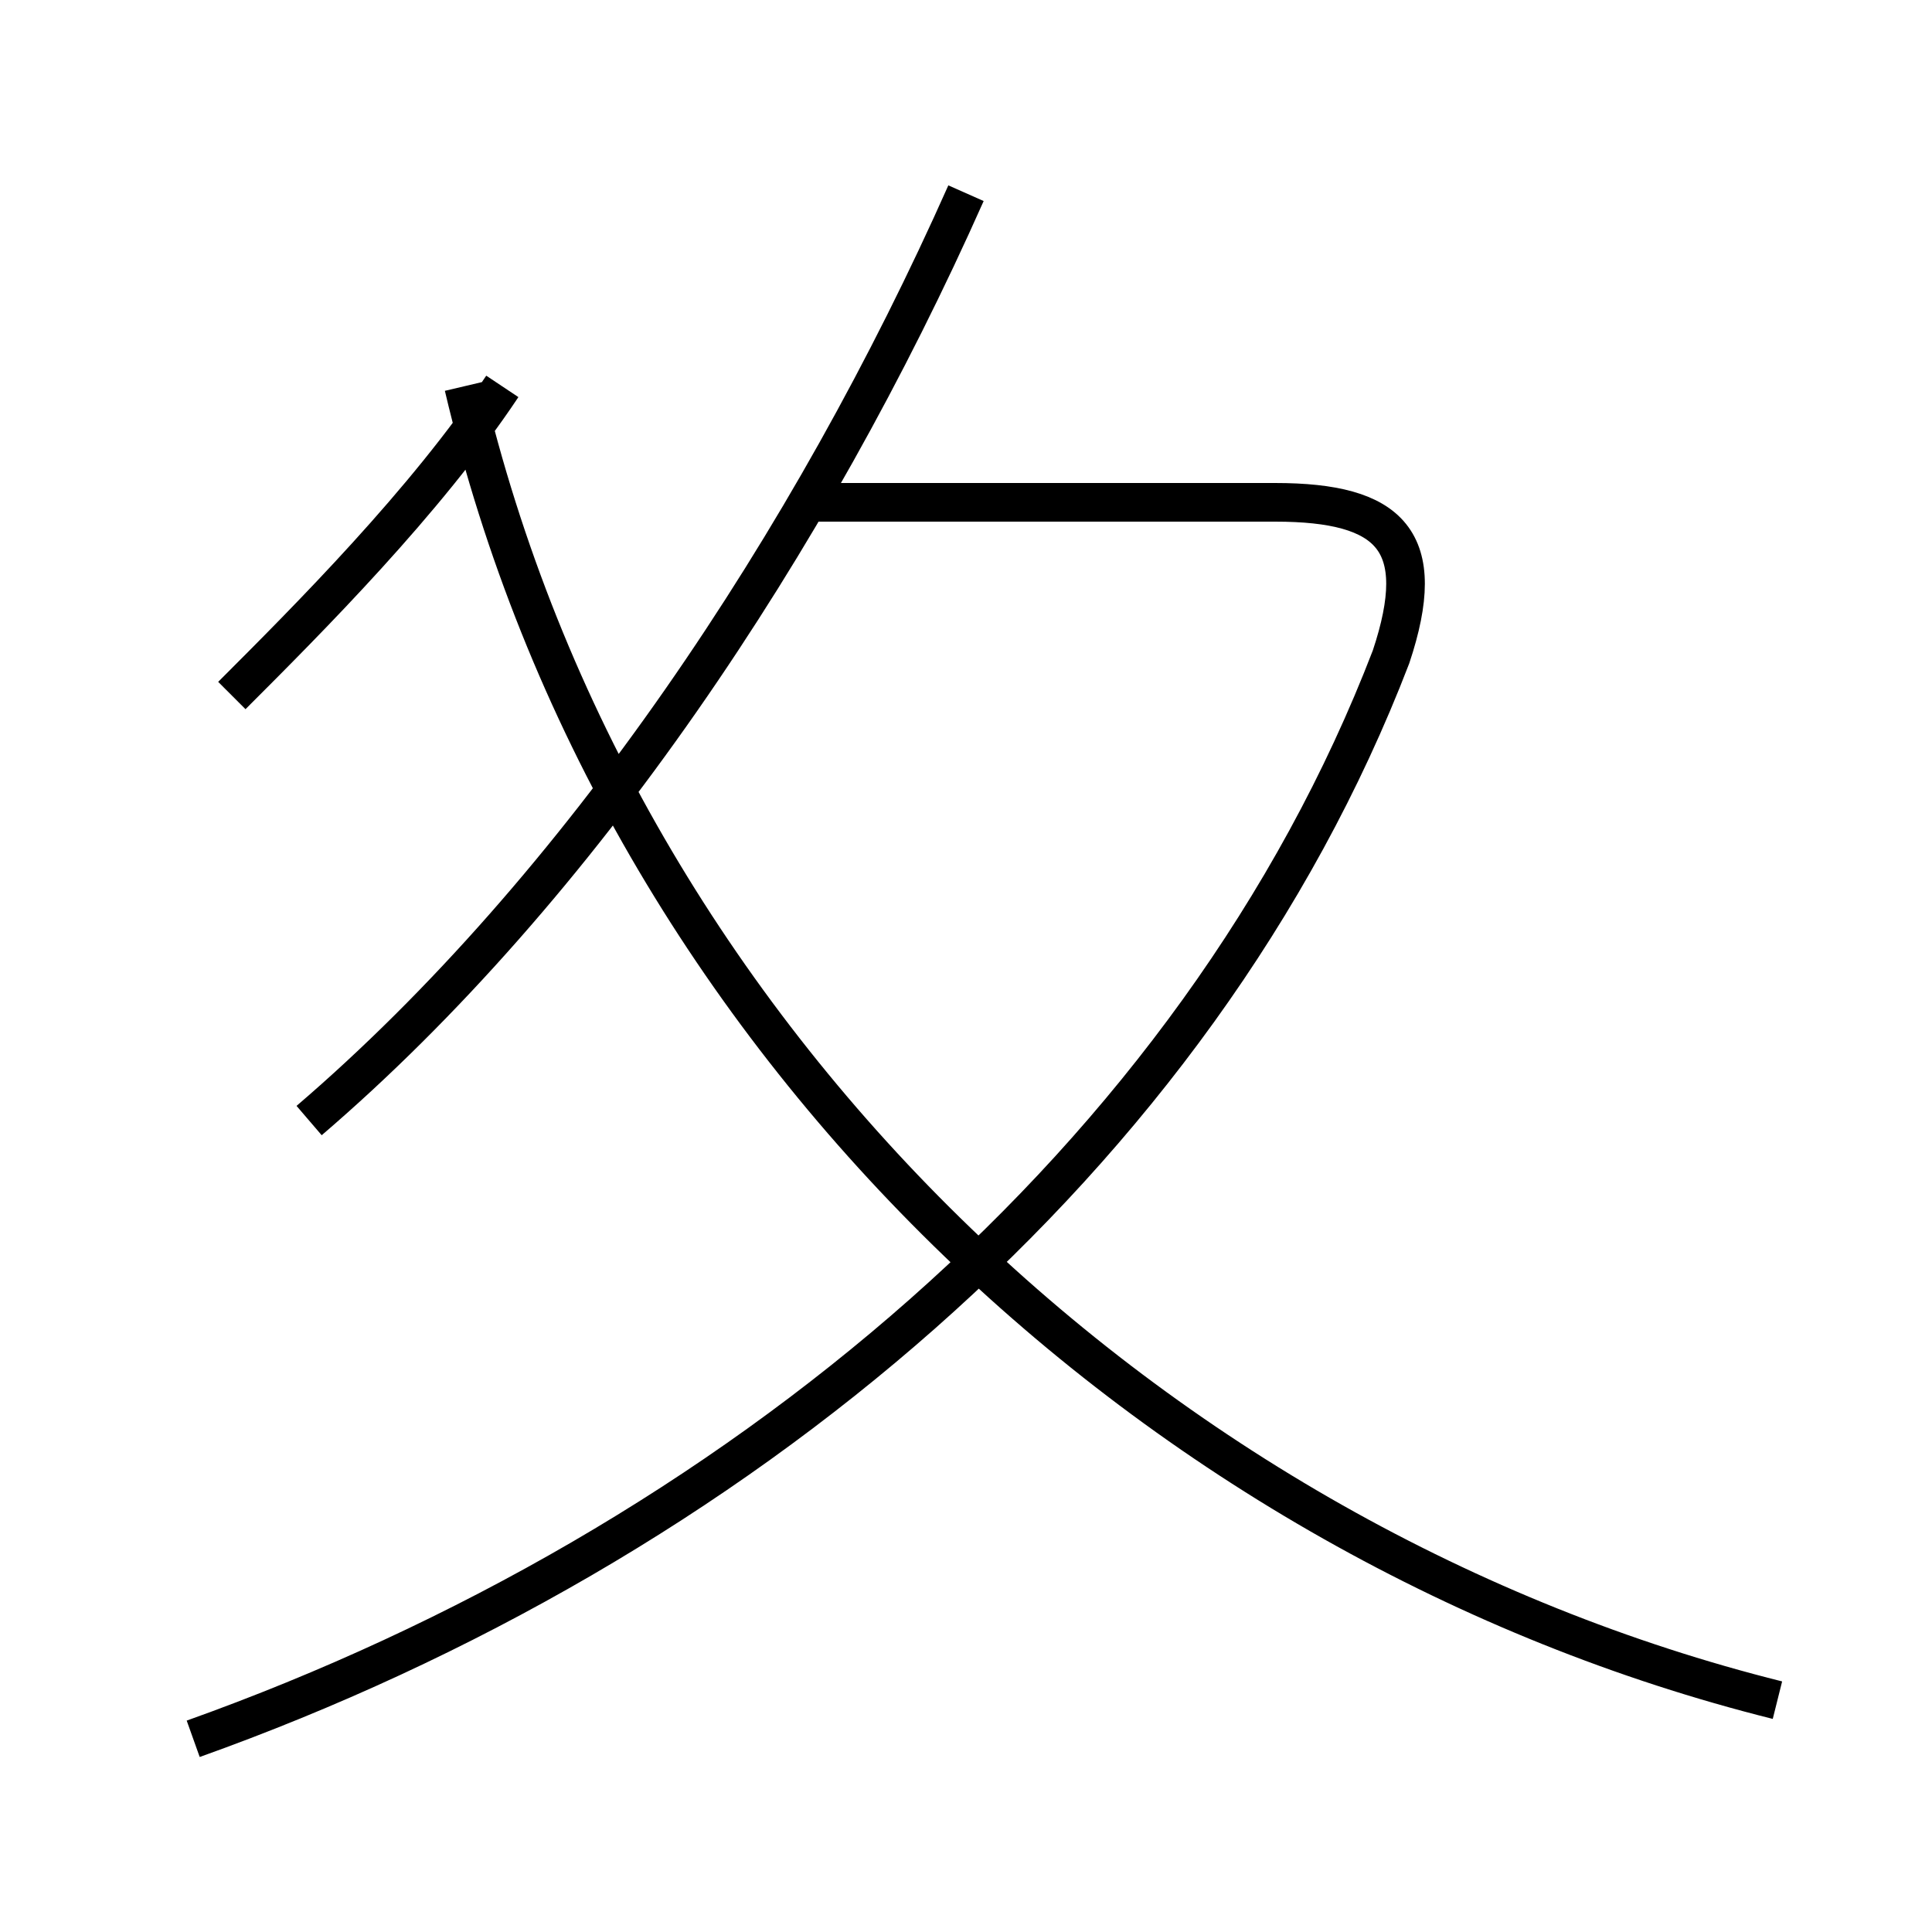 <?xml version='1.0' encoding='utf8'?>
<svg viewBox="0.0 -6.0 50.0 50.0" version="1.1" xmlns="http://www.w3.org/2000/svg">
<rect x="0.0" y="-6.0" width="50.0" height="50.0" fill="#808080" stroke="none"/>
<rect x="-1000" y="-1000" width="2000" height="2000" stroke="white" fill="white"/>
<g style="fill:white;stroke:#000000;  stroke-width:1">
<path d="M 46 0 C 30 -4 16 -17 12 -34 M 5 1 C 19 -4 31 -14 36 -27 C 37 -30 36 -31 33 -31 L 21 -31 M 6 -26 C 8 -28 11 -31 13 -34 M 8 -15 C 15 -21 21 -30 25 -39" transform="translate(0.0 38.0)" />
</g>
</svg>